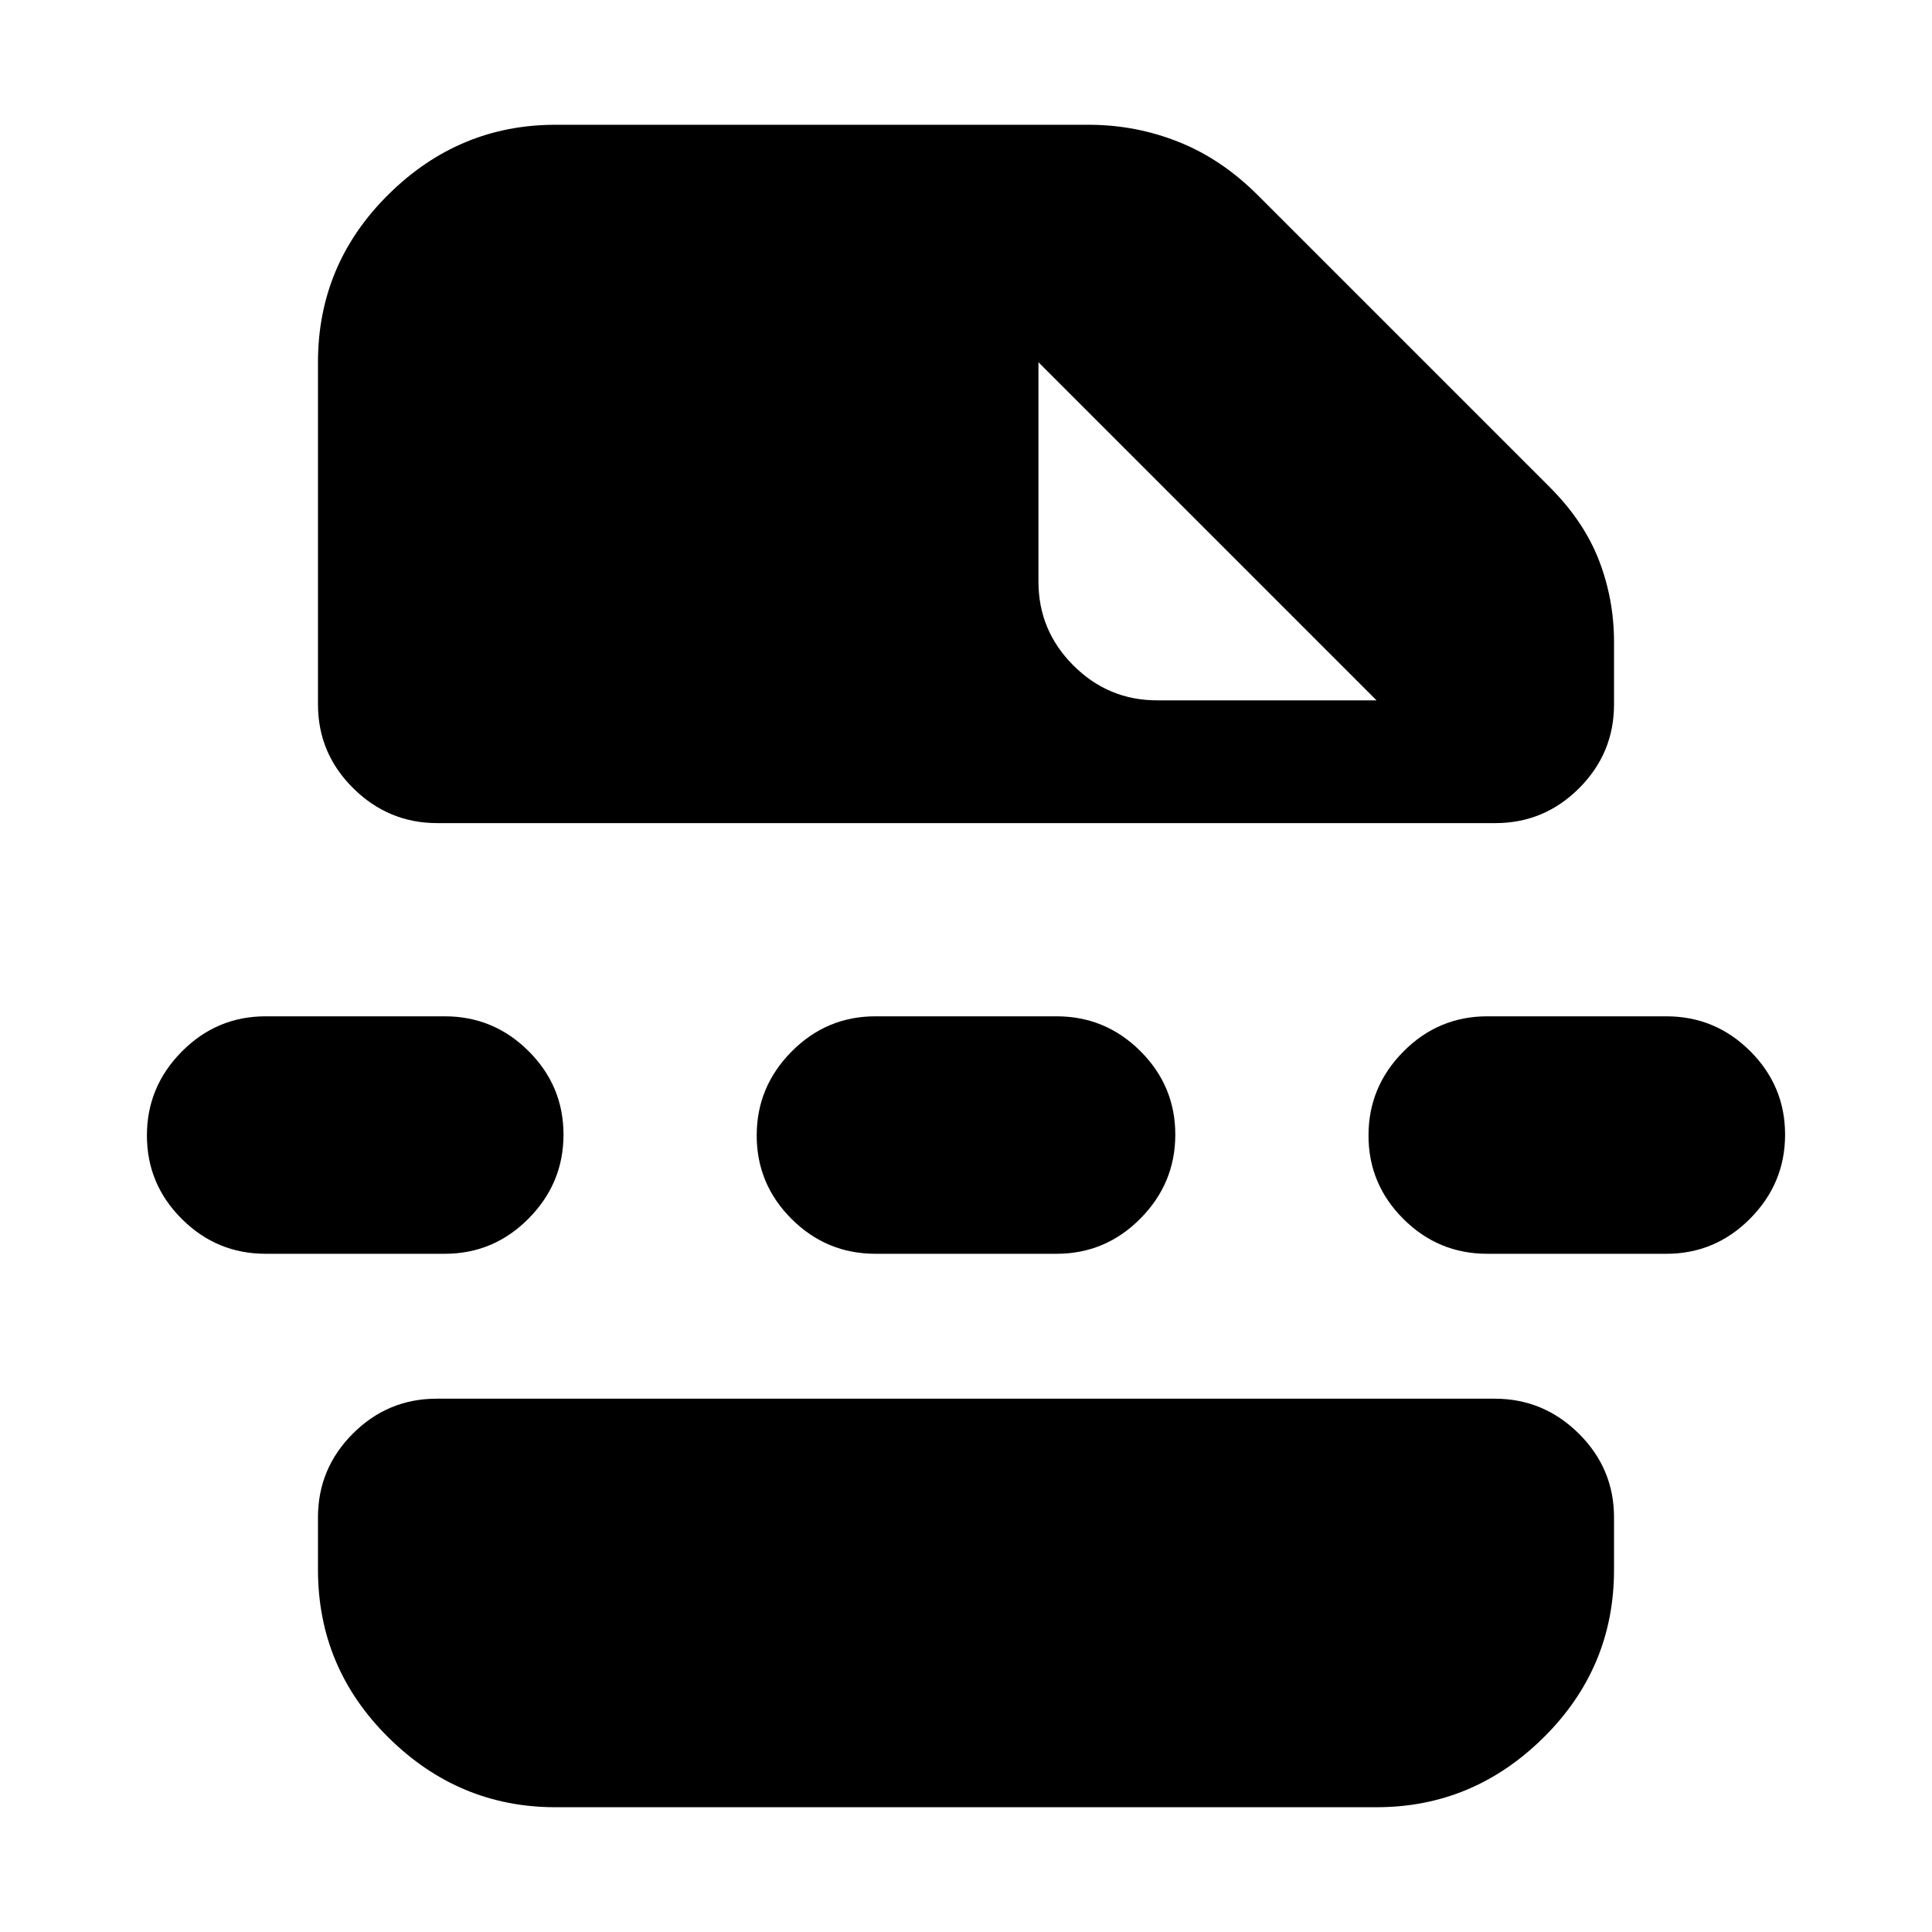 <svg xmlns="http://www.w3.org/2000/svg" height="20" viewBox="0 -960 960 960" width="20"><path d="M276-62q-48 0-83-34.65T158-180v-26q0-24.3 17.34-41.65Q192.69-265 216.98-265h525.73q24.29 0 41.79 17.35T802-206v26q0 48.7-35 83.35Q732-62 684-62H276Zm240-718v109q0 24.3 17.35 41.65Q550.7-612 575-612h109L516-780Zm-358 0q0-48.7 35-83.35Q228-898 276-898h265q23.22 0 44.61 8.5T625-863l145 145q17 17 24.5 36.39T802-641v31q0 24.3-17.34 41.65Q767.31-551 743.02-551H217.29q-24.29 0-41.79-17.35T158-610v-170Zm277 443q-24.3 0-41.65-17.29Q376-371.58 376-395.79t17.35-41.71Q410.7-455 435-455h90q24.3 0 41.65 17.29Q584-420.42 584-396.21t-17.35 41.71Q549.3-337 525-337h-90Zm304 0q-24.3 0-41.65-17.29Q680-371.58 680-395.79t17.35-41.71Q714.7-455 739-455h89q24.3 0 41.65 17.29Q887-420.42 887-396.21t-17.35 41.71Q852.3-337 828-337h-89Zm-607 0q-24.3 0-41.65-17.29Q73-371.58 73-395.79t17.35-41.71Q107.7-455 132-455h89q24.3 0 41.65 17.29Q280-420.42 280-396.21t-17.35 41.71Q245.3-337 221-337h-89Z"/></svg>